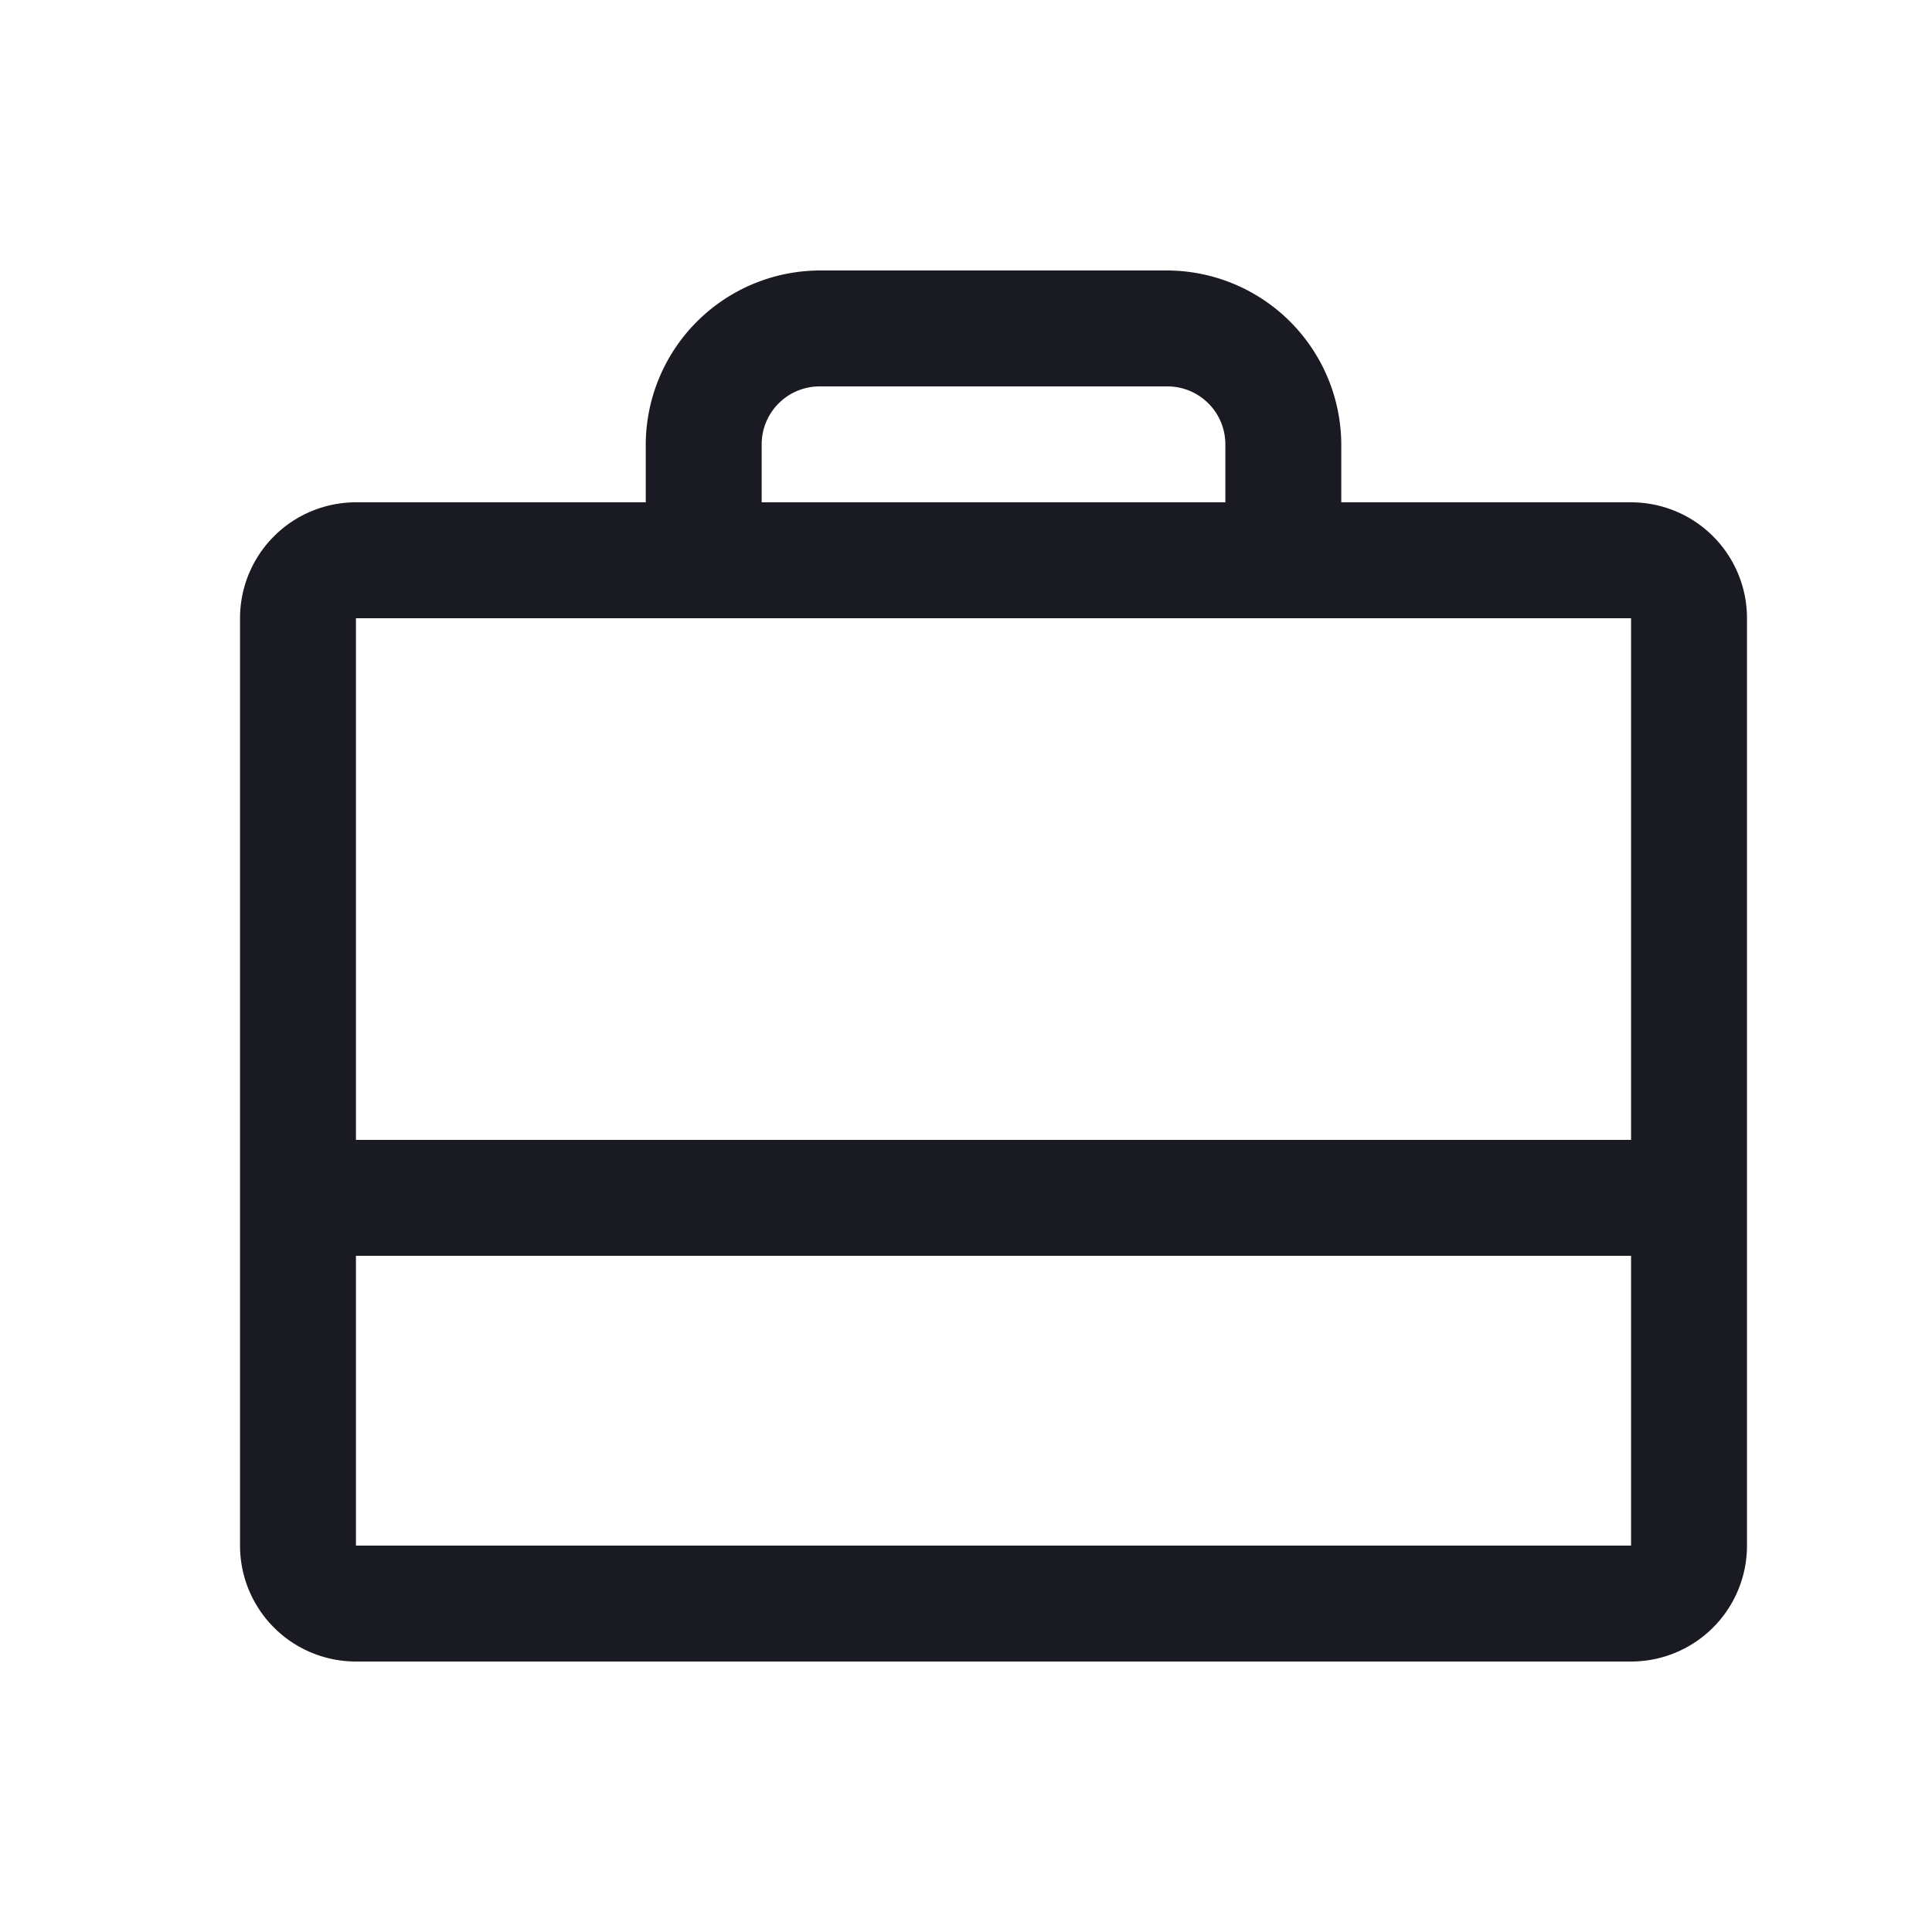 <svg xmlns="http://www.w3.org/2000/svg" width="25" height="25" fill="none"><path fill="#1A1B22" d="M21.106 6.5h-3.75v-.75a2.26 2.26 0 0 0-2.25-2.25h-4.5a2.26 2.26 0 0 0-2.25 2.25v.75h-3.75a1.5 1.5 0 0 0-1.5 1.5v12a1.5 1.5 0 0 0 1.5 1.5h16.5a1.5 1.5 0 0 0 1.5-1.5V8a1.5 1.5 0 0 0-1.5-1.5Zm-11.25-.75a.75.75 0 0 1 .75-.75h4.5a.75.75 0 0 1 .75.75v.75h-6v-.75ZM21.106 8v6.75h-16.5V8h16.5Zm0 12h-16.5v-3.75h16.5V20Z"/></svg>